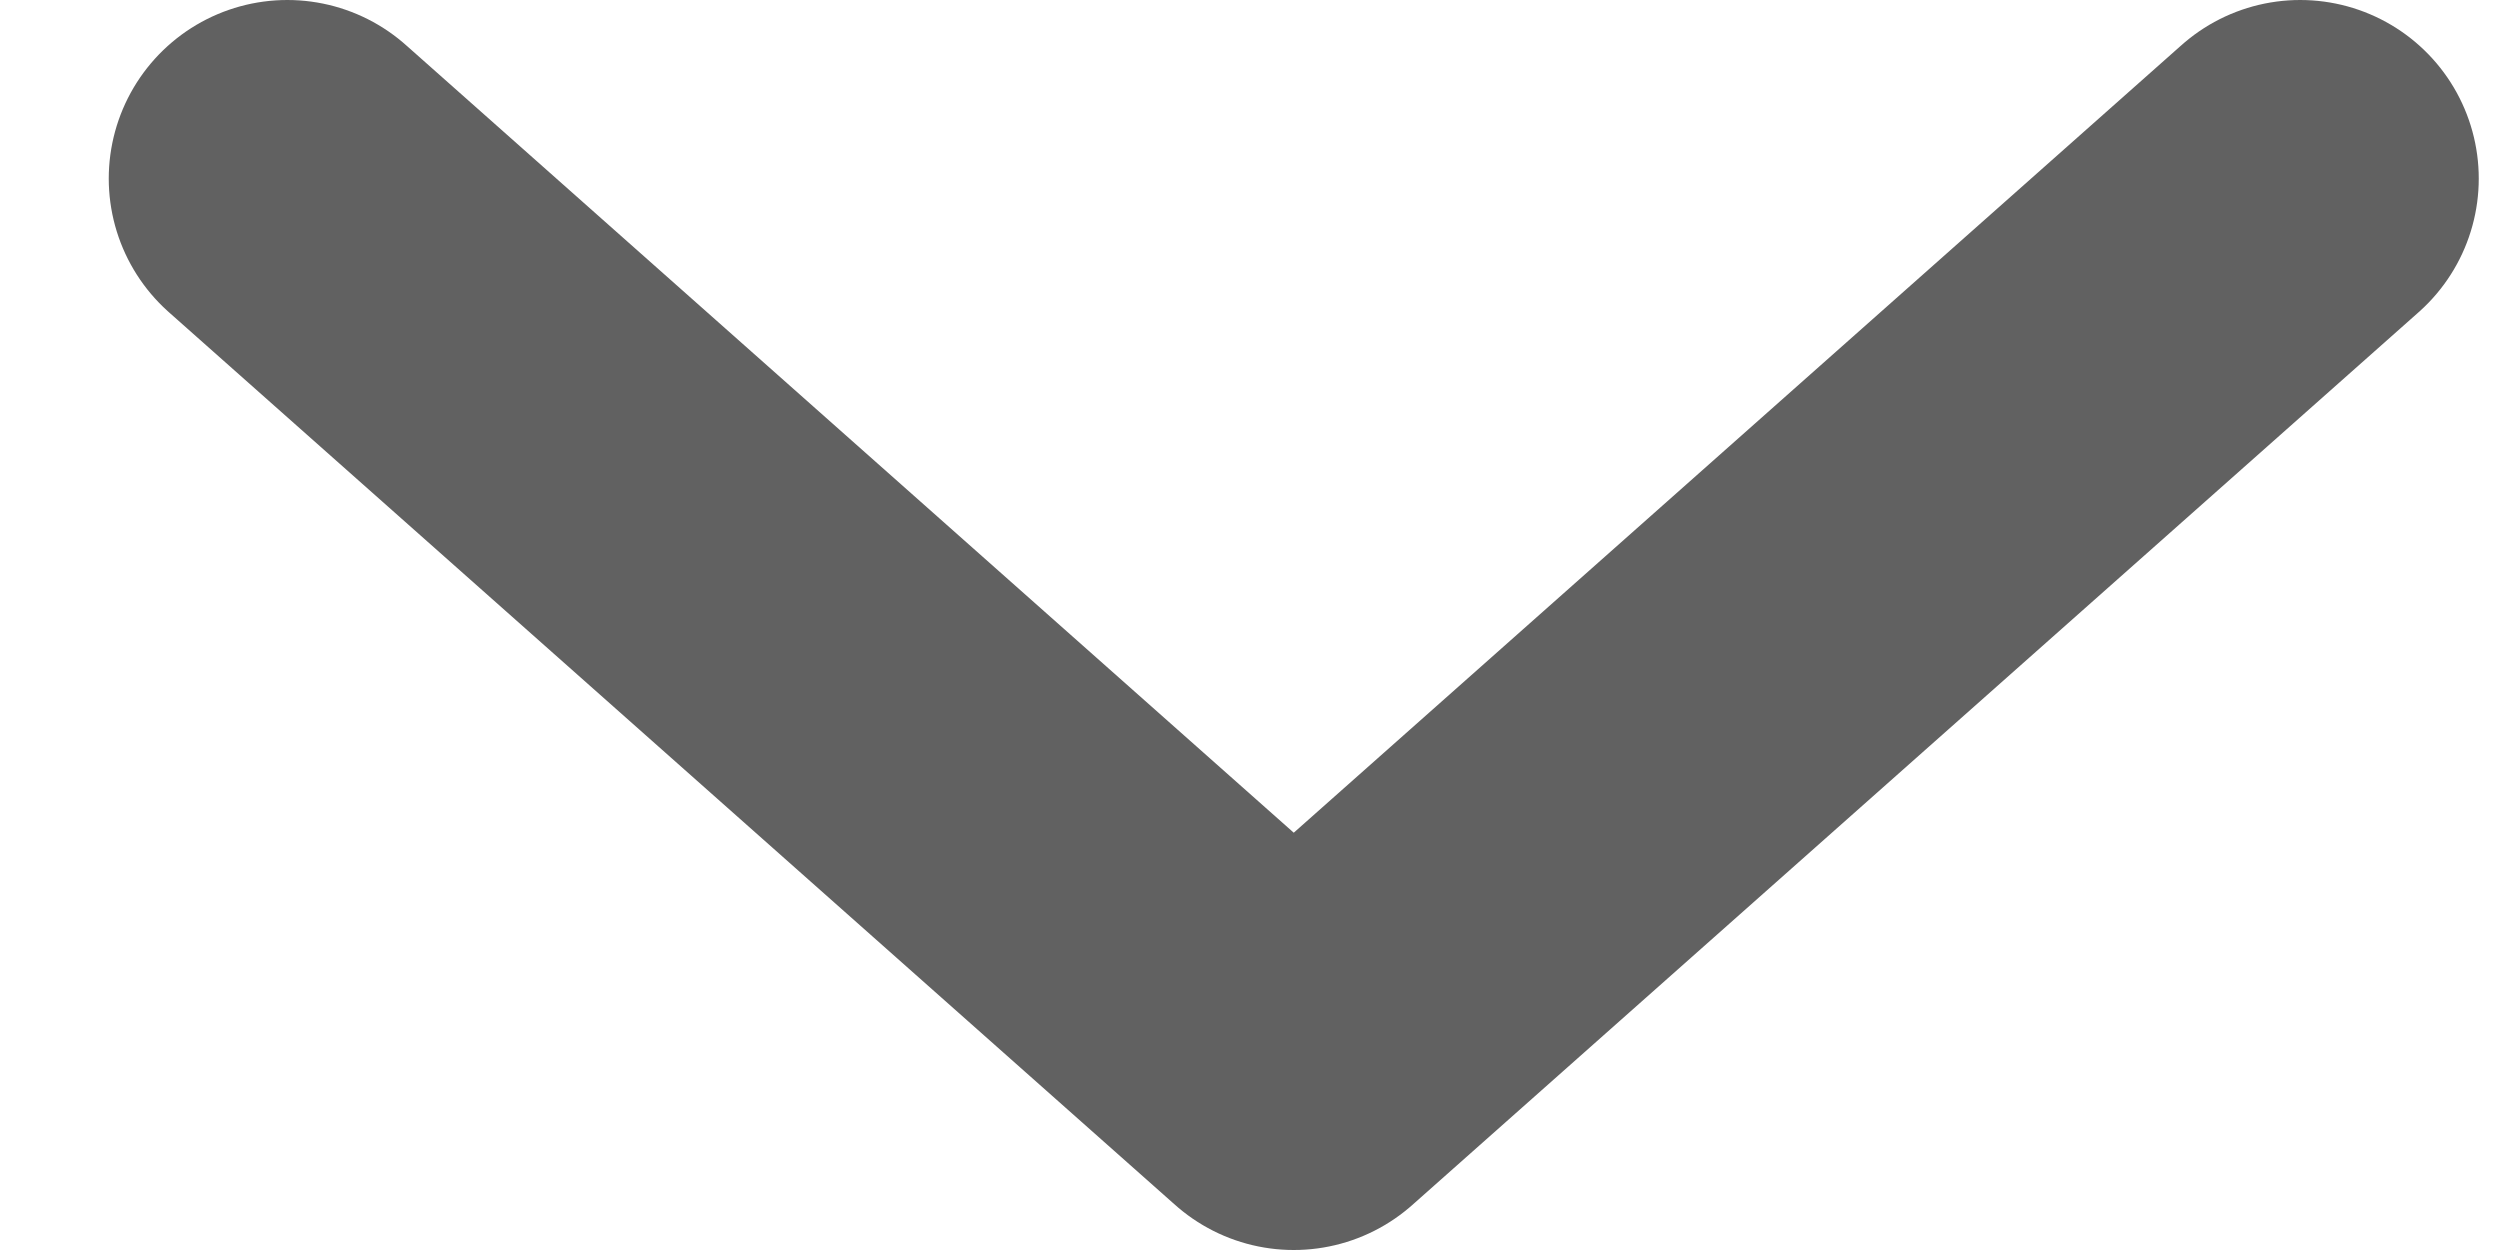 <svg width="14" height="7" viewBox="0 0 14 7" fill="none" xmlns="http://www.w3.org/2000/svg">
<path d="M12.881 1L7.245 6L1.609 1" stroke="#616161" stroke-width="2" stroke-linecap="round" stroke-linejoin="round"/>
</svg>
